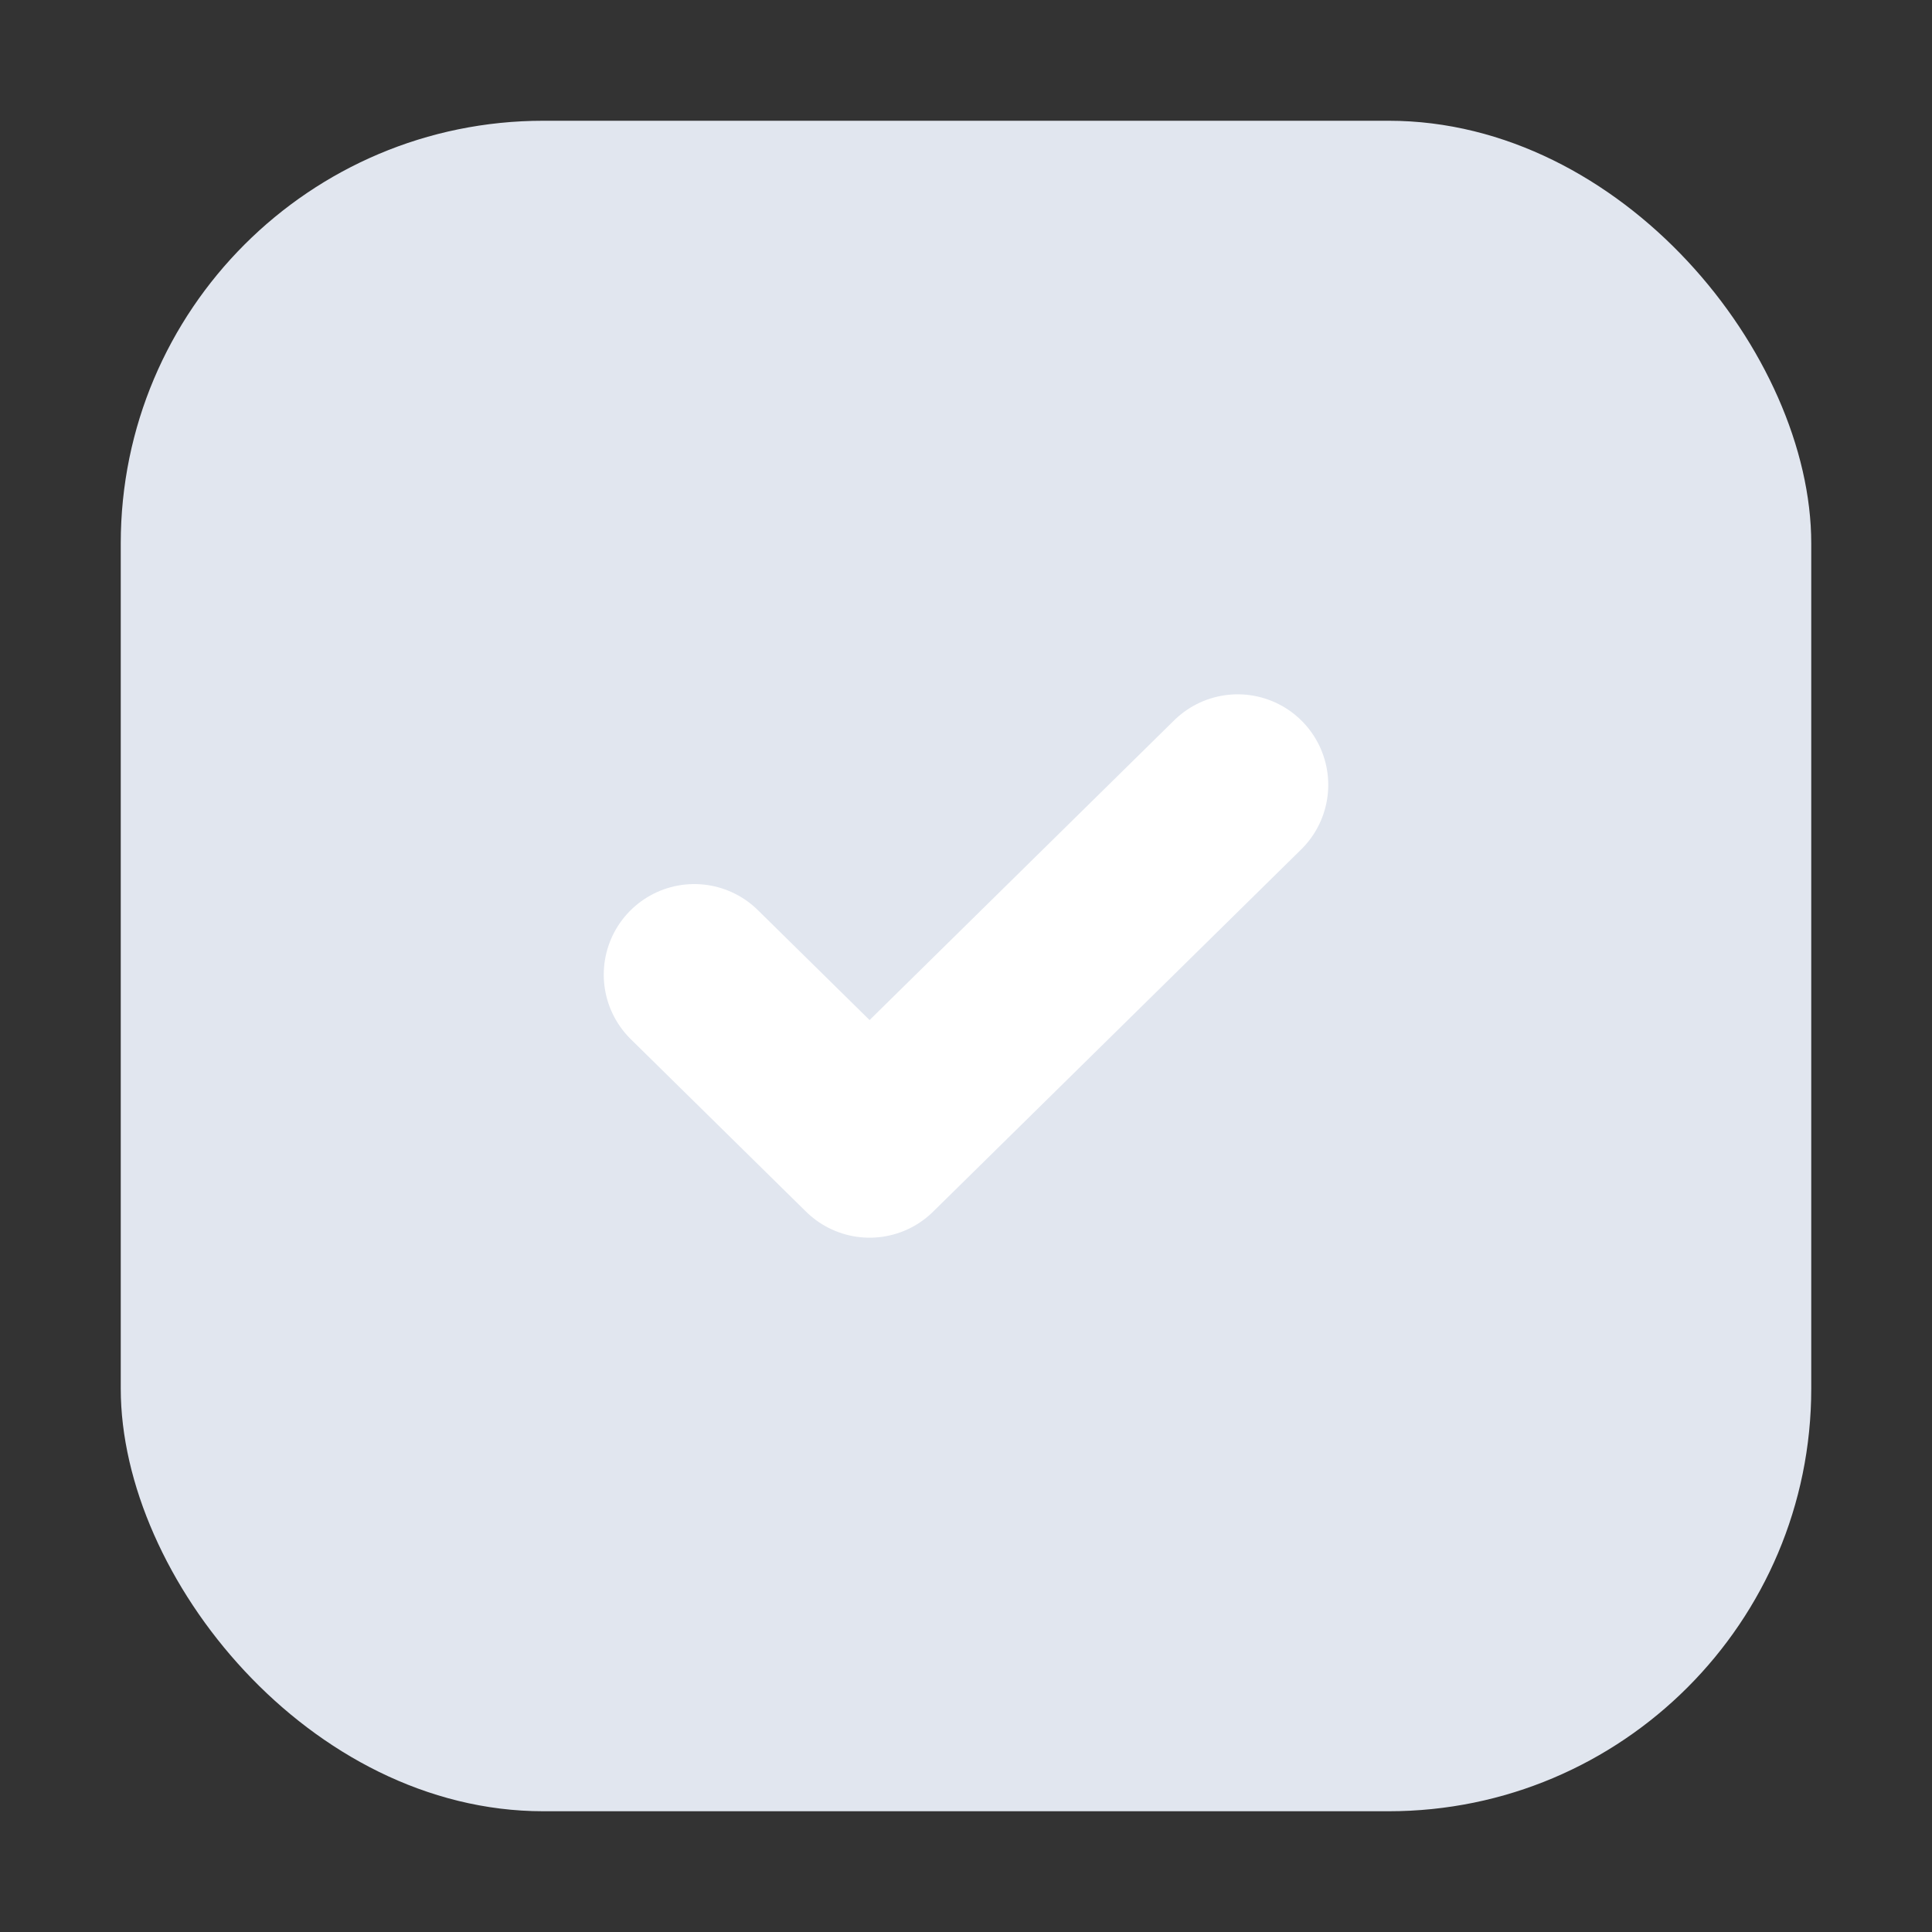 <svg width="32" height="32" viewBox="0 0 32 32" fill="none" xmlns="http://www.w3.org/2000/svg">
<rect x="0" y="0" width="32" height="32" fill="#333333" stroke="none"/>
<rect x="2" y="2" width="28" height="28" rx="7" fill="#E1E6EF"/>
<path d="M11.5 16.143L14.403 19L20.5 13" stroke="white" stroke-width="3" stroke-linecap="round" stroke-linejoin="round"/>
</svg>
